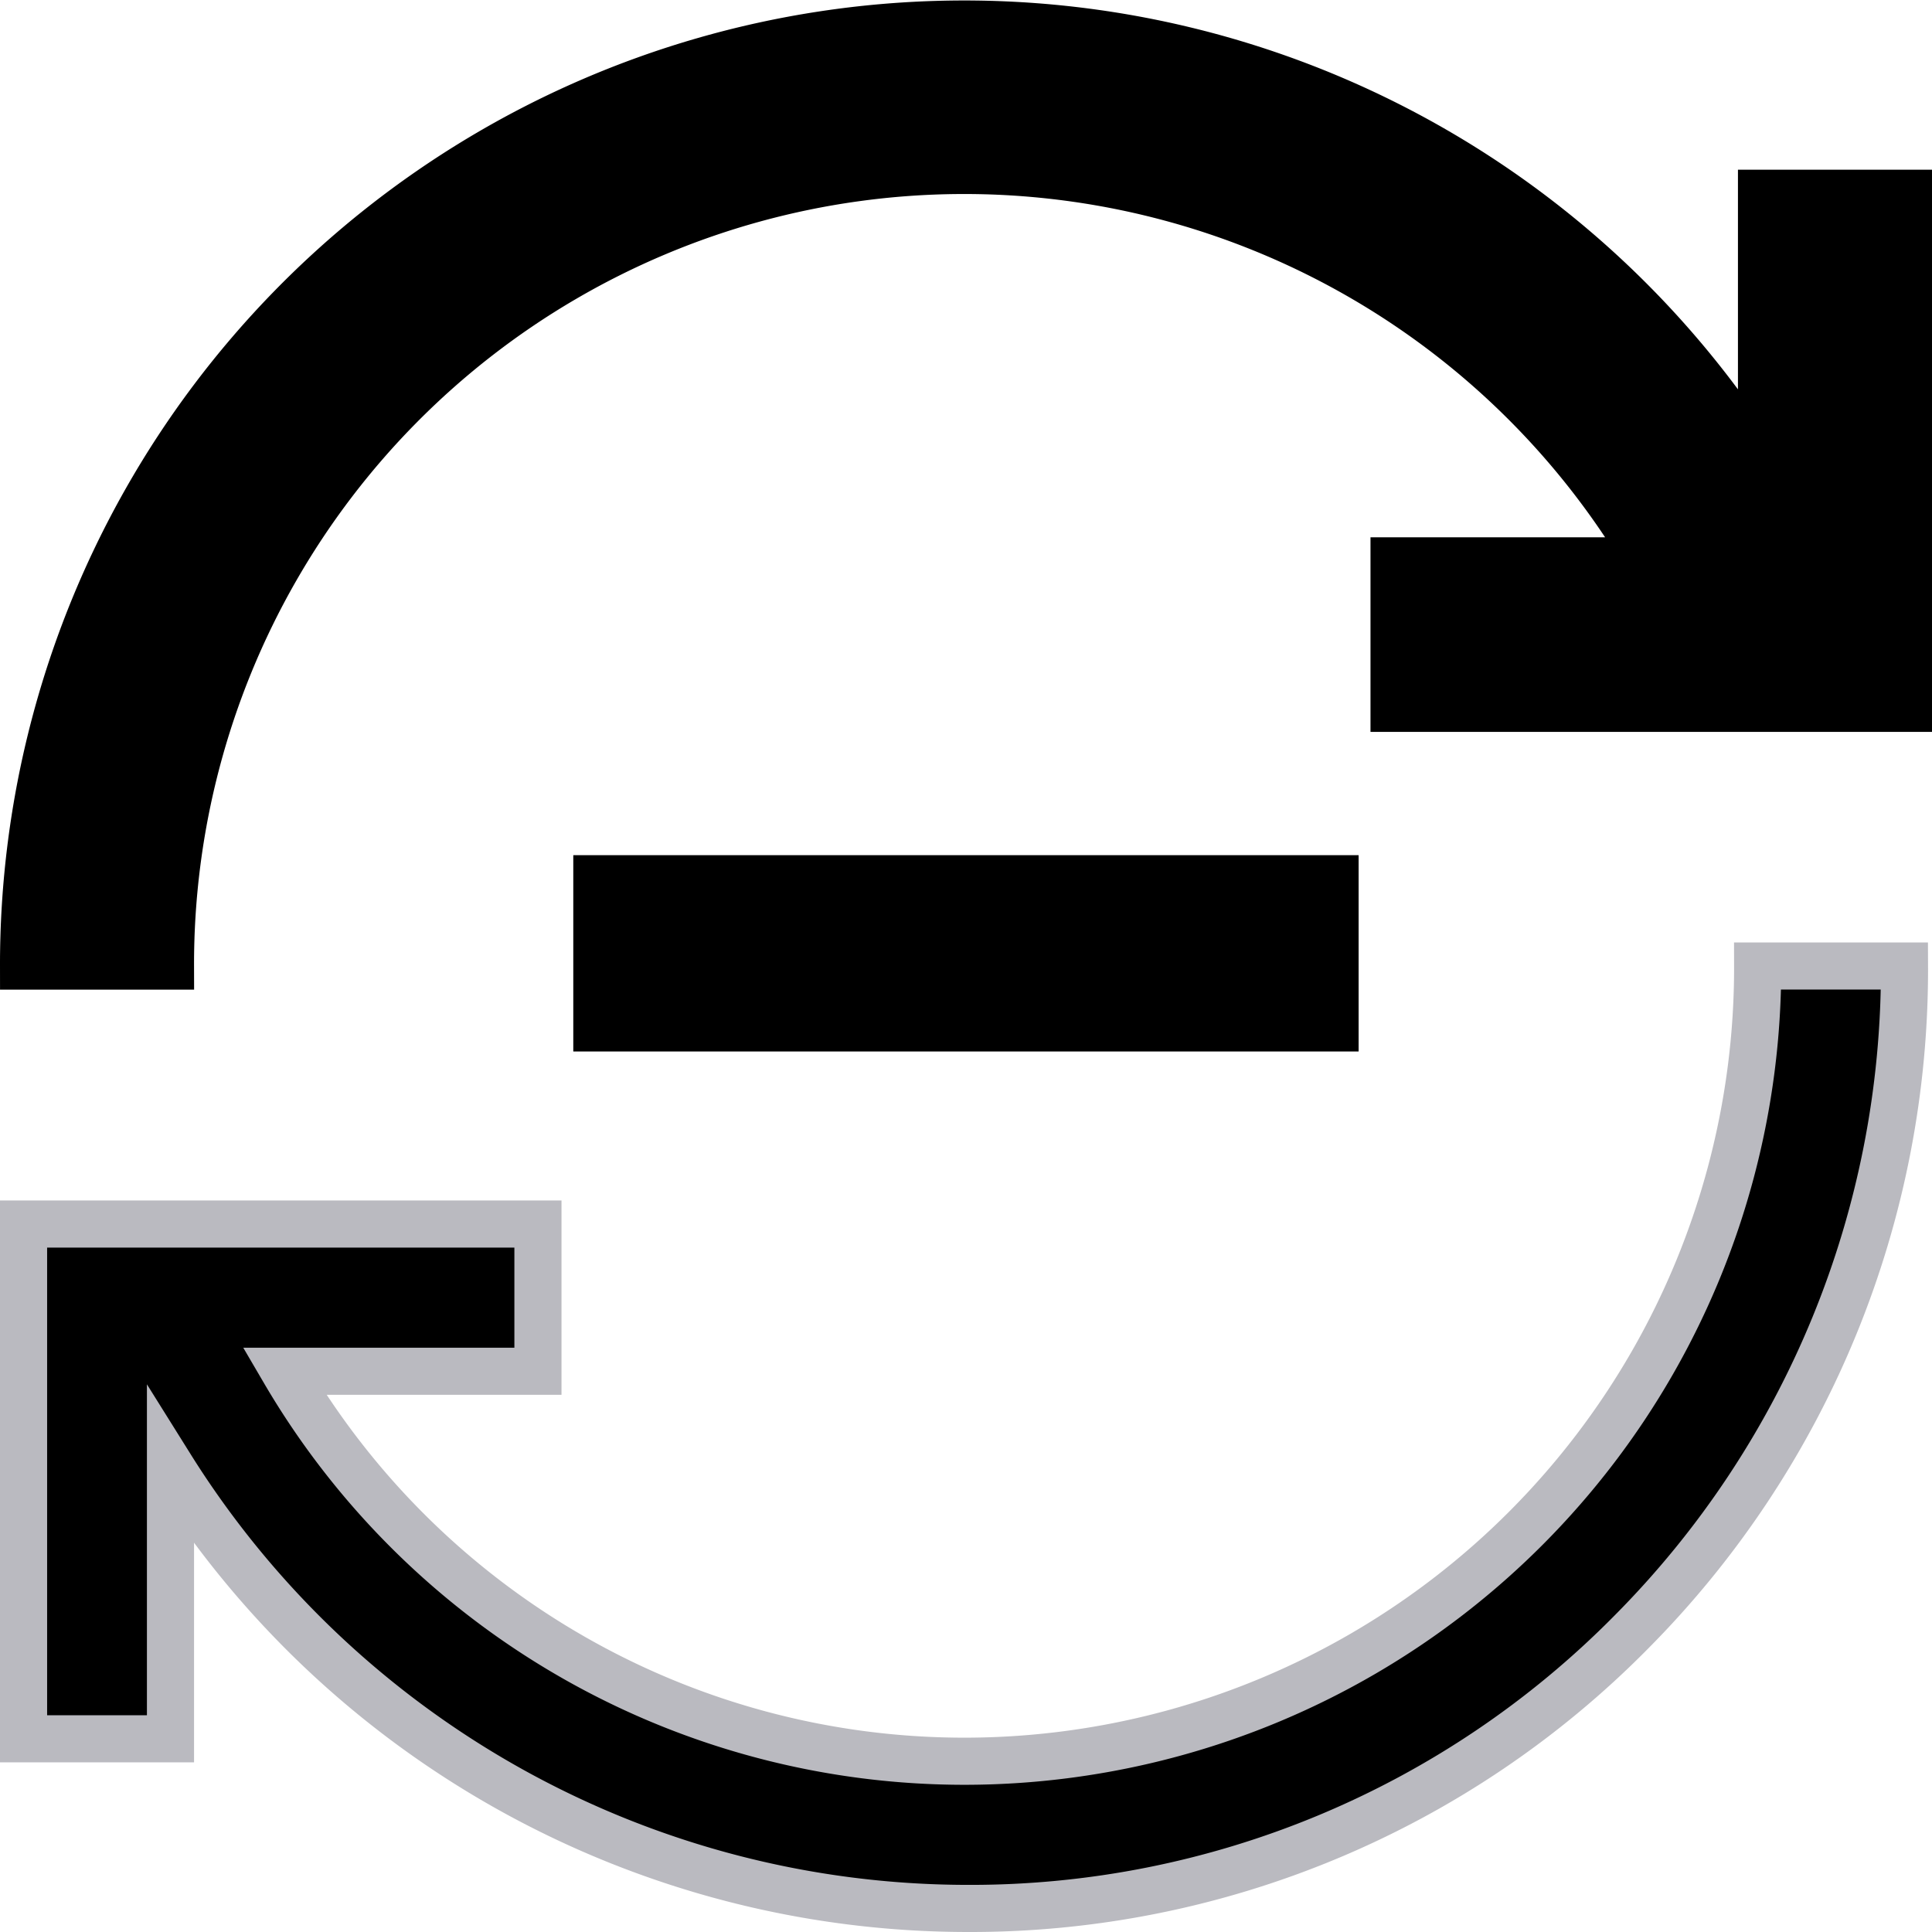 <svg xmlns="http://www.w3.org/2000/svg" width="20.5" height="20.5" viewBox="0 0 20.5 20.5">
  <g id="Group_1297" data-name="Group 1297" transform="translate(0.25 0.25)">
    <g id="buy_1_" data-name="buy (1)">
      <g id="Group_606" data-name="Group 606">
        <g id="Group_605" data-name="Group 605">
          <path id="Path_383" data-name="Path 383" d="M10.019,264.438A8.361,8.361,0,0,1,2.767,260.3H5.458v-1.562H0V264.2H1.559V261.31a9.984,9.984,0,0,0,8.46,4.69,9.847,9.847,0,0,0,7.039-2.931,9.971,9.971,0,0,0,2.9-7.069H18.4A8.419,8.419,0,0,1,10.019,264.438Z" transform="translate(0 -246)" fill="currentColor" stroke="#babac0" stroke-width="0.5"/>
          <path id="Path_384" data-name="Path 384" d="M18.441,2.3V5.189A9.981,9.981,0,0,0,0,10.5H1.559A8.421,8.421,0,0,1,17.233,6.2H14.542V7.765H20V2.3Z" transform="translate(0 -0.499)" fill="currentColor" stroke="currentColor" stroke-width="0.5"/>
        </g>
      </g>
    </g>
    <g id="Group_607" data-name="Group 607" transform="translate(5.833 8.824)">
      <g id="Union_1" data-name="Union 1" fill="currentColor">
        <path d="M 8.083 1.833 L 0.25 1.833 L 0.25 0.25 L 8.083 0.25 L 8.083 1.833 Z" stroke="none"/>
        <path d="M 0.5 0.5 L 0.5 1.583 L 7.833 1.583 L 7.833 0.5 L 0.5 0.5 M -3.814697265625e-06 -3.337860107421875e-06 L 8.333 -3.337860107421875e-06 L 8.333 2.083 L -3.814697265625e-06 2.083 L -3.814697265625e-06 -3.337860107421875e-06 Z" stroke="none" fill="currentColor"/>
      </g>
    </g>
  </g>
</svg>
